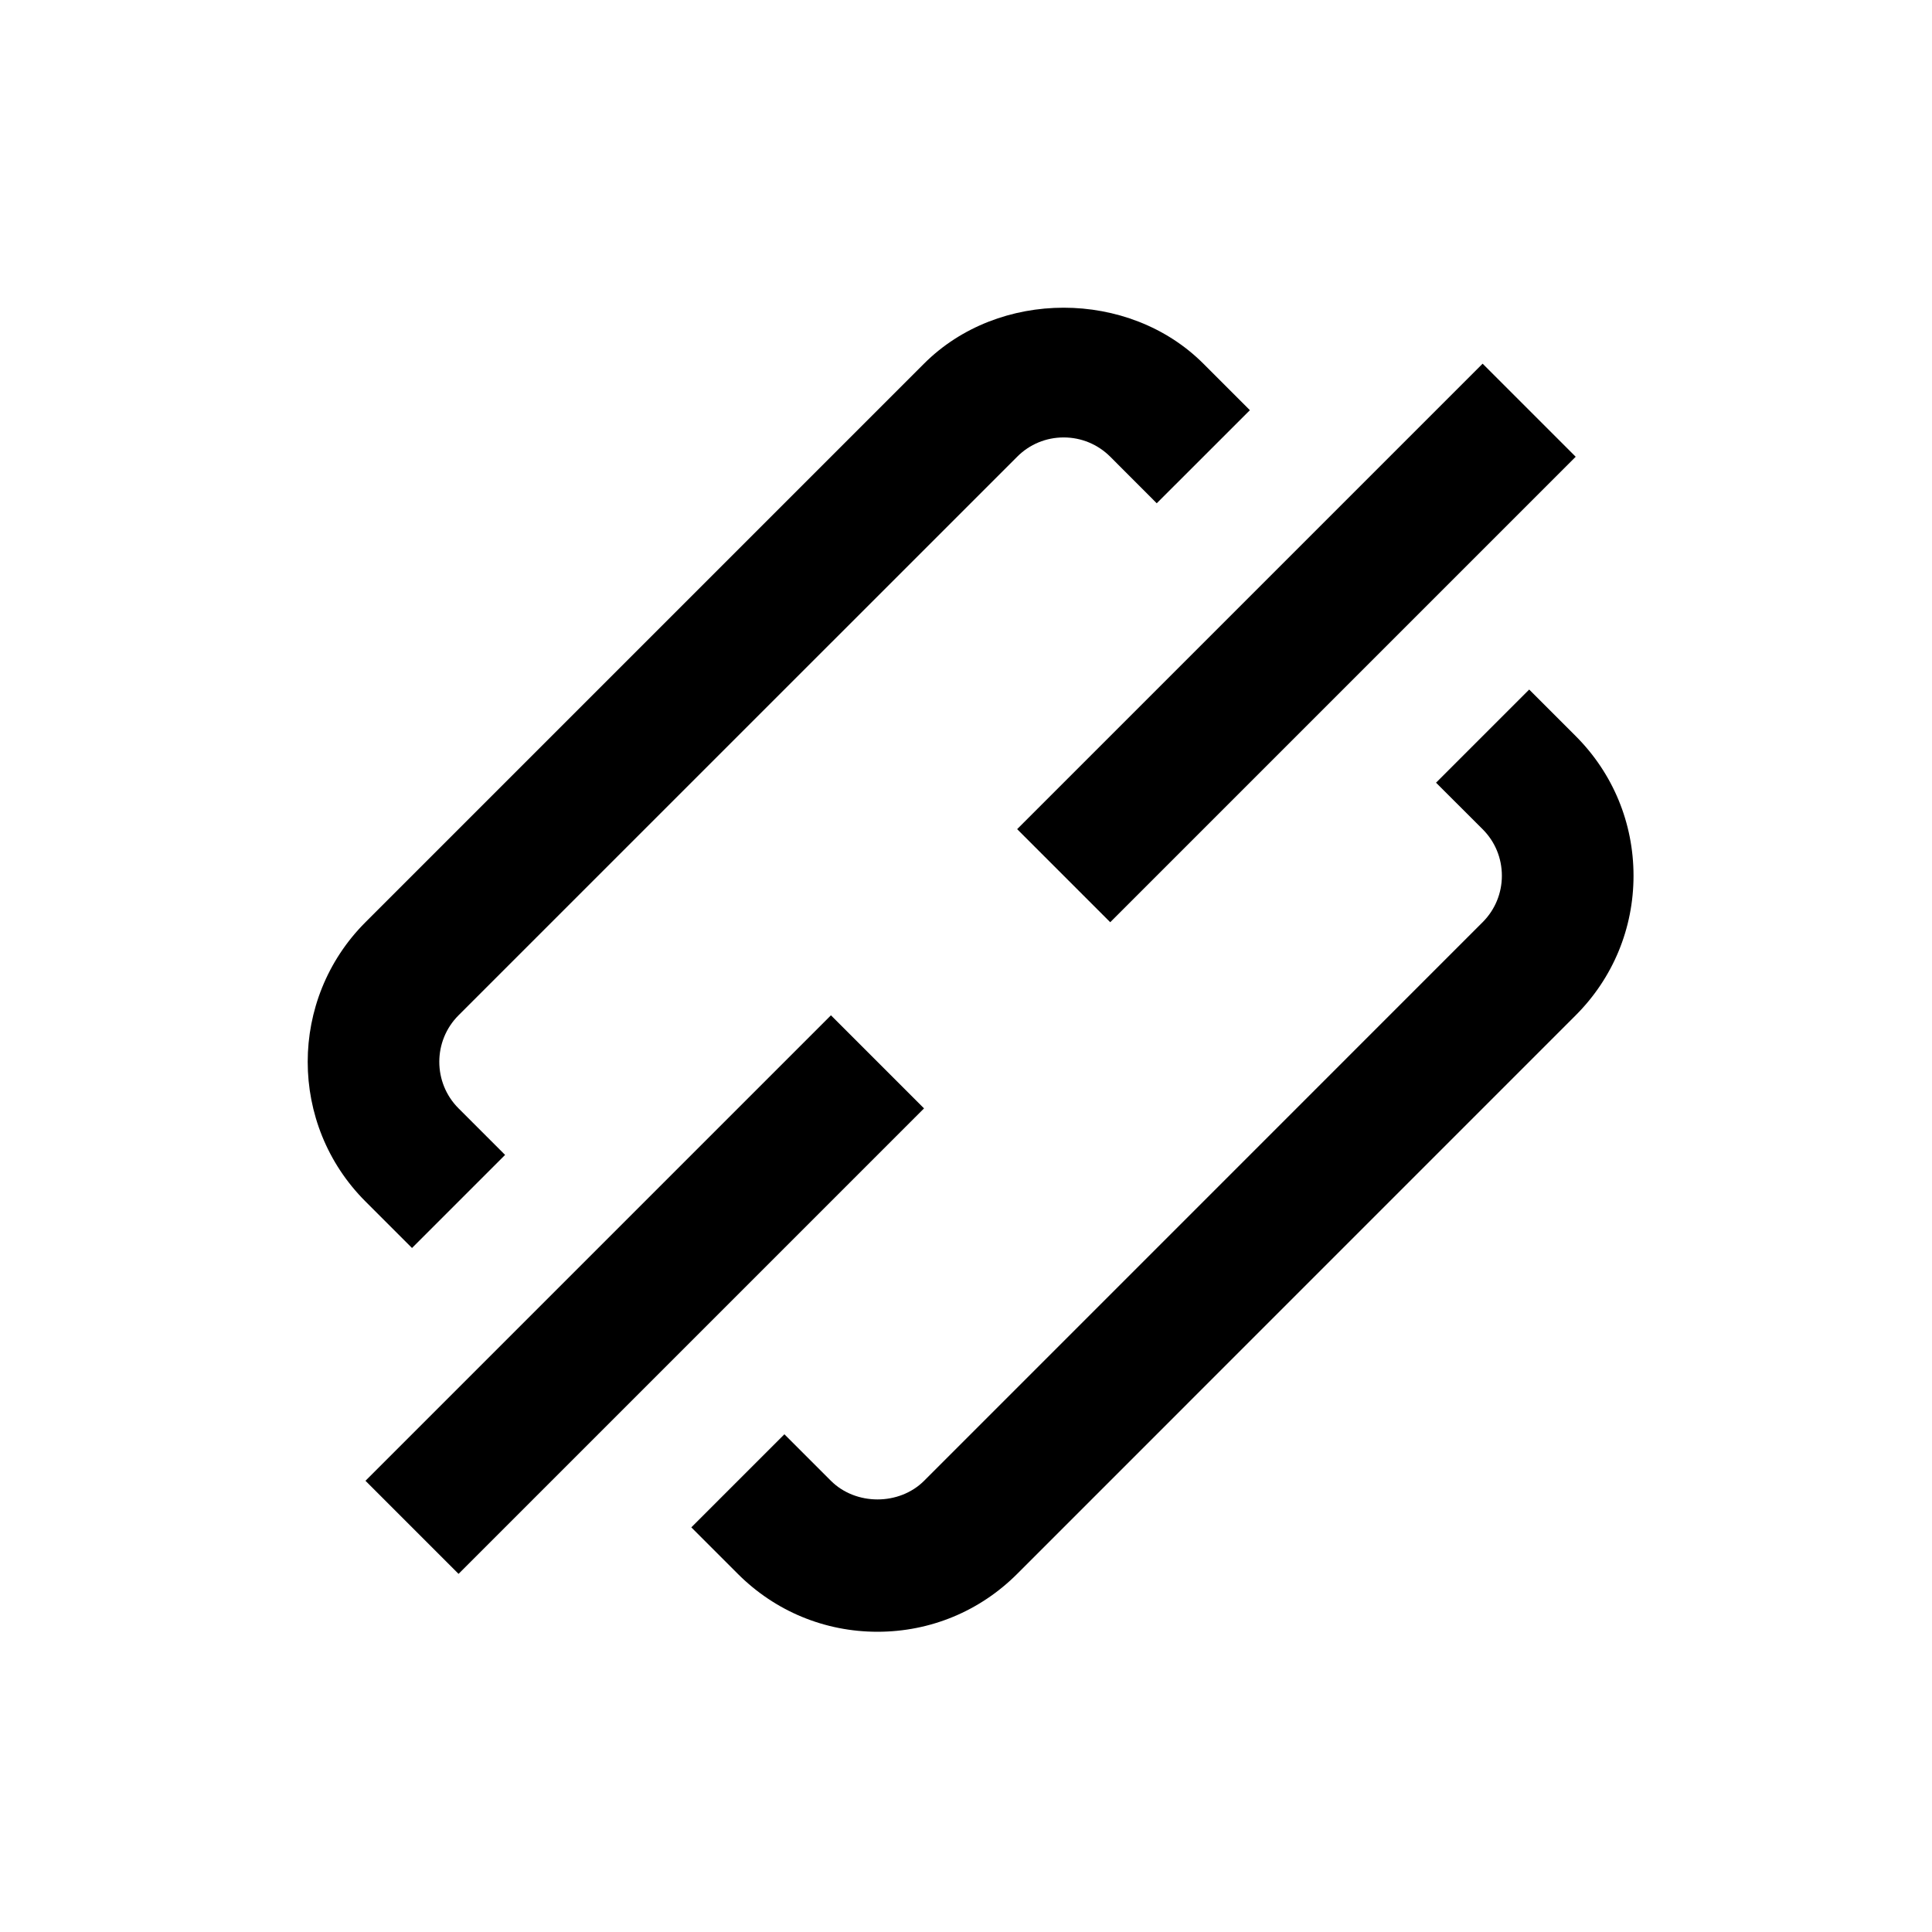 <svg height="642" viewBox="0 0 642 642" width="642" xmlns="http://www.w3.org/2000/svg"><path d="m508.145 229.135 15.466 15.466c12.381 12.381 19.206 28.875 19.206 46.419 0 17.478-6.825 33.972-19.206 46.353l-185.609 185.631c-12.403 12.403-28.875 19.228-46.419 19.228-17.522 0-33.994-6.825-46.397-19.228l-15.466-15.466 30.931-30.931 15.466 15.466c8.269 8.247 22.684 8.247 30.953 0l185.609-185.631c4.112-4.112 6.388-9.625 6.388-15.422 0-5.862-2.253-11.331-6.388-15.466l-15.488-15.466zm-232.022 108.248 30.931 30.931-154.678 154.678-30.931-30.931zm30.931-216.545c24.762-24.784 68.031-24.784 92.816 0l15.466 15.466-30.953 30.931-15.444-15.466c-4.156-4.134-9.625-6.409-15.488-6.409-5.841 0-11.331 2.275-15.444 6.409l-185.631 185.609c-8.531 8.531-8.531 22.4 0 30.931l15.466 15.466-30.931 30.931-15.466-15.466c-25.594-25.572-25.594-67.2 0-92.794zm185.618.007 30.931 30.931-154.678 154.678-30.931-30.931z" fill-rule="evenodd"/></svg>